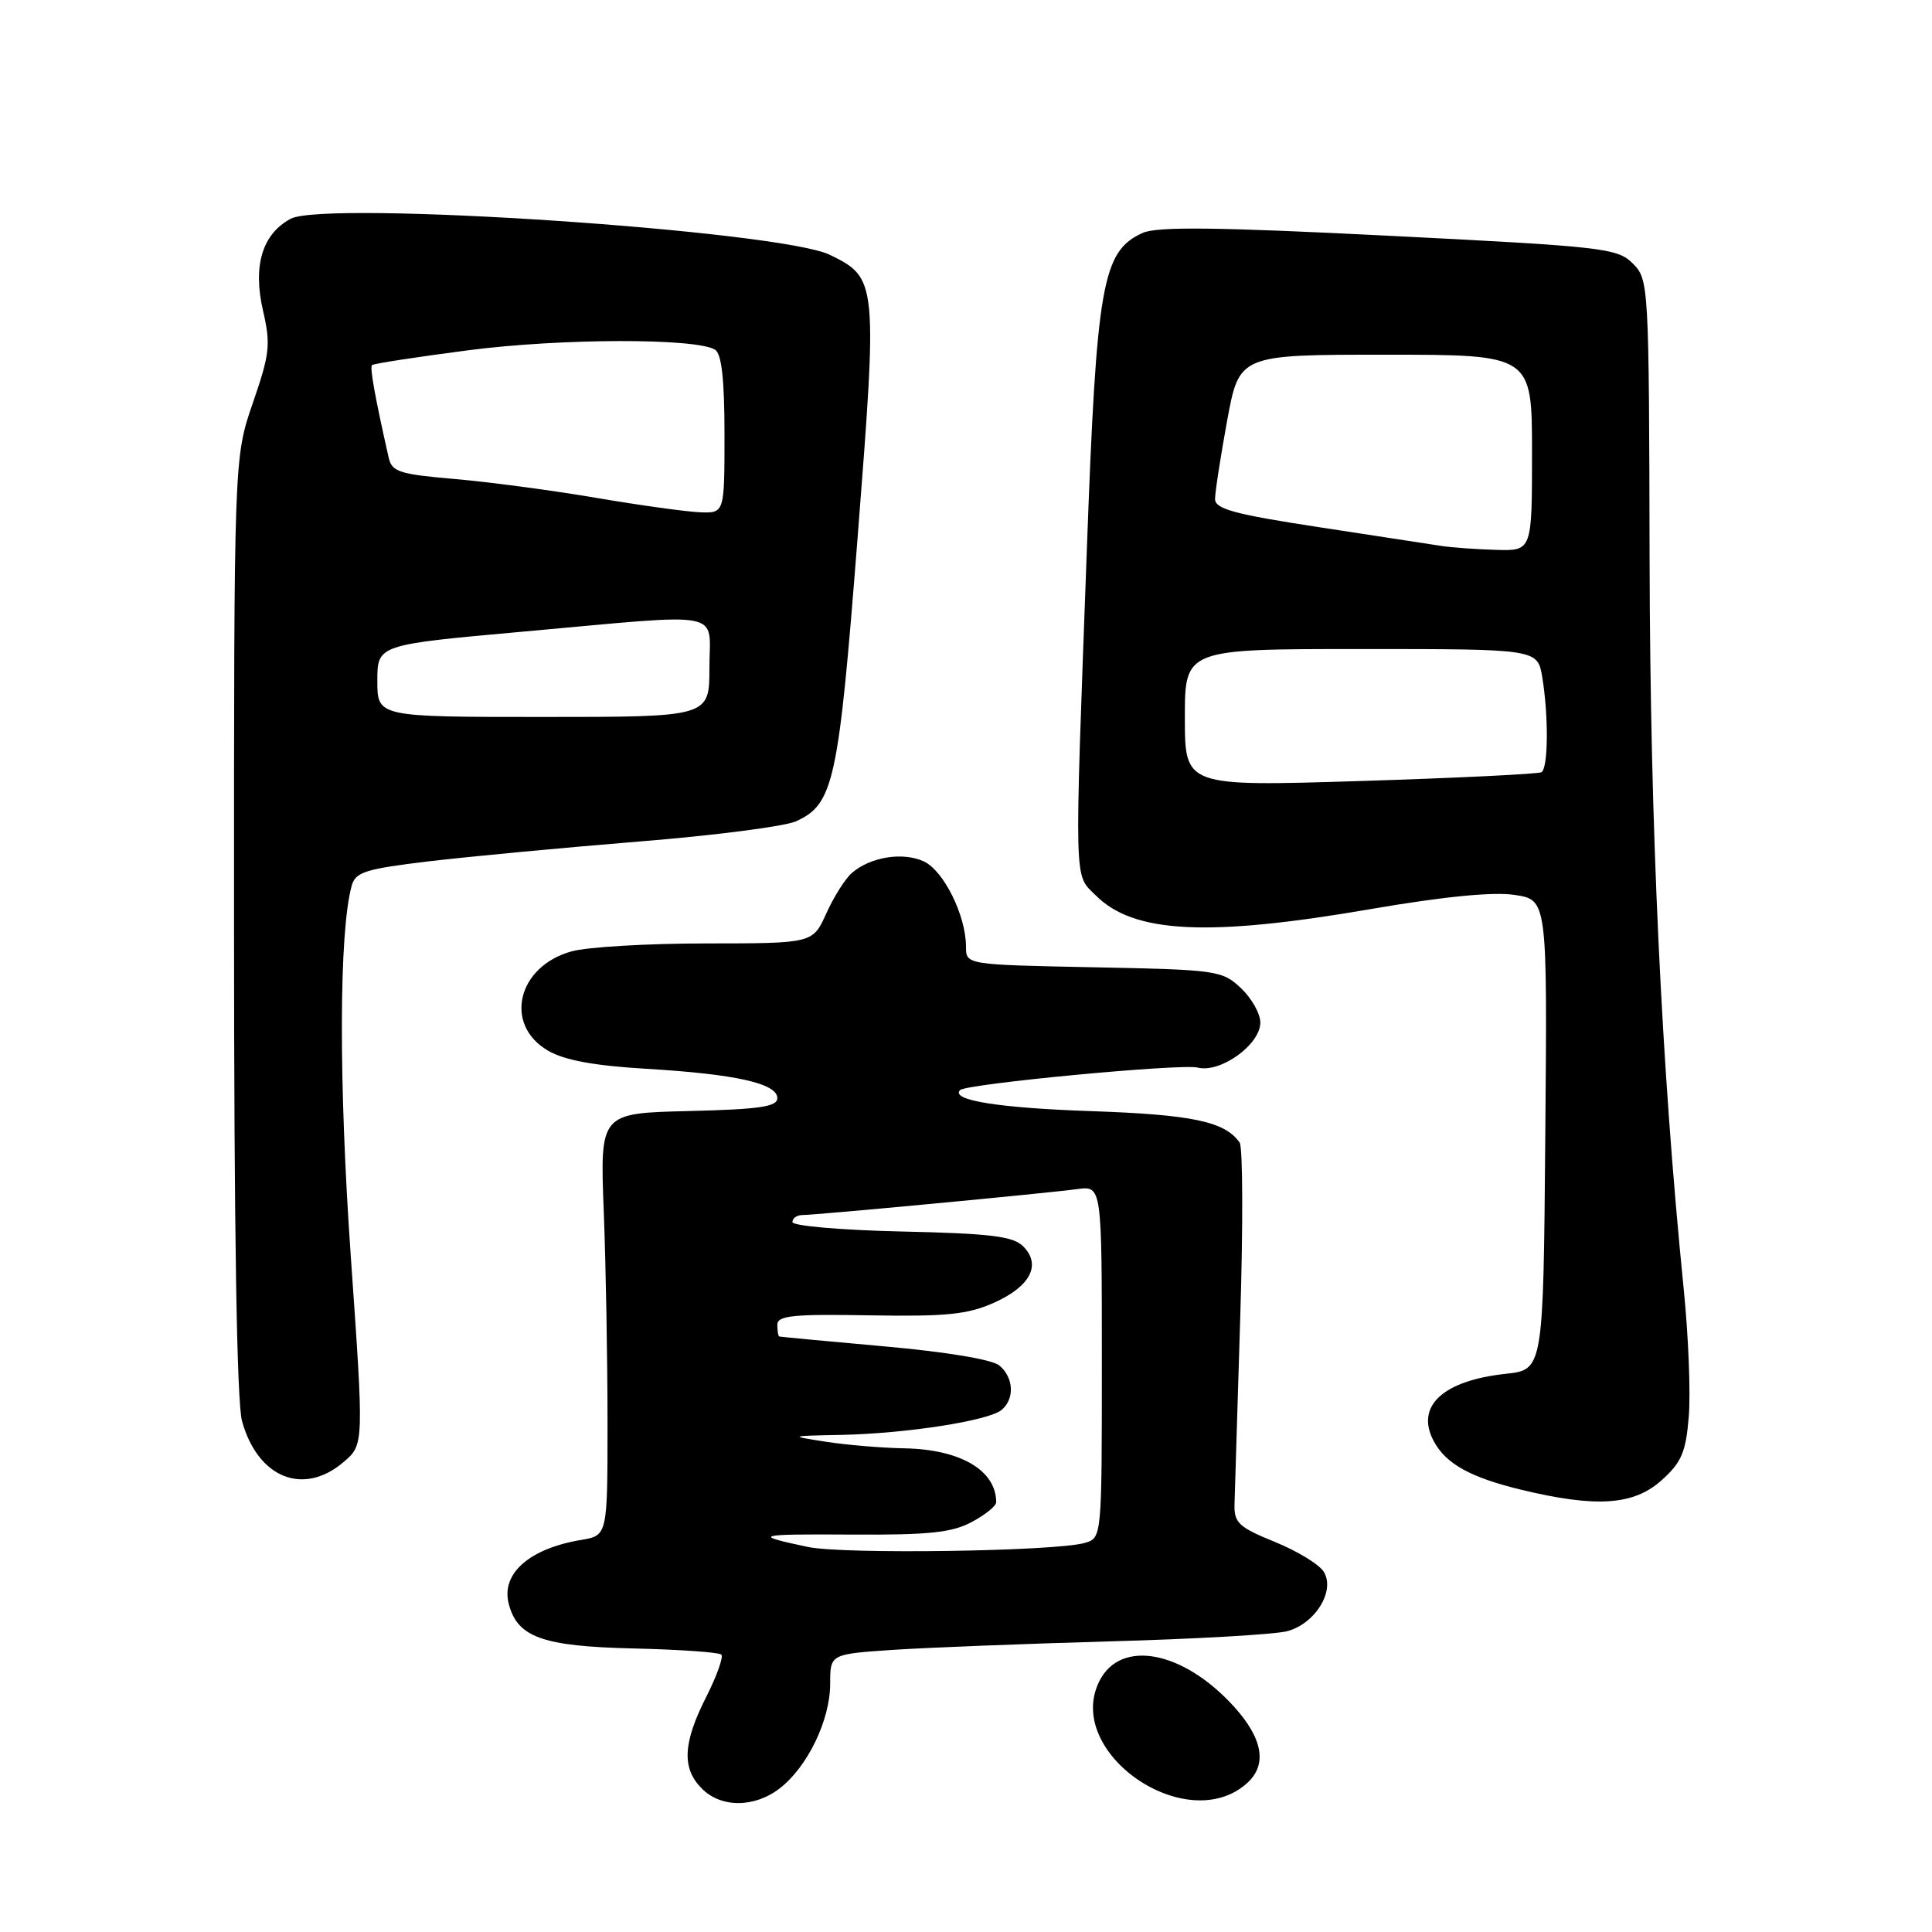 <?xml version="1.0" encoding="UTF-8" standalone="no"?>
<!DOCTYPE svg PUBLIC "-//W3C//DTD SVG 1.1//EN" "http://www.w3.org/Graphics/SVG/1.1/DTD/svg11.dtd" >
<svg xmlns="http://www.w3.org/2000/svg" xmlns:xlink="http://www.w3.org/1999/xlink" version="1.1" viewBox="0 0 256 256">
 <g >
 <path fill="currentColor"
d=" M 103.39 236.91 C 107.05 234.03 110.00 227.87 110.00 223.13 C 110.00 219.18 110.00 219.18 118.25 218.62 C 122.79 218.32 135.76 217.81 147.07 217.49 C 158.39 217.18 168.96 216.57 170.57 216.14 C 174.28 215.15 176.97 210.77 175.40 208.26 C 174.80 207.29 171.88 205.51 168.90 204.30 C 164.13 202.36 163.51 201.78 163.58 199.30 C 163.63 197.76 163.97 186.60 164.34 174.50 C 164.72 162.40 164.68 152.00 164.26 151.40 C 162.33 148.61 158.00 147.69 144.55 147.23 C 132.31 146.81 125.89 145.78 127.22 144.44 C 128.06 143.61 156.51 140.91 158.70 141.46 C 161.72 142.22 167.00 138.41 167.00 135.49 C 167.00 134.31 165.84 132.26 164.42 130.92 C 161.94 128.59 161.23 128.49 144.92 128.17 C 128.00 127.83 128.00 127.83 128.00 125.44 C 128.00 121.32 125.03 115.33 122.39 114.13 C 119.59 112.86 115.34 113.55 112.89 115.66 C 112.00 116.43 110.47 118.85 109.49 121.03 C 107.70 125.00 107.70 125.00 93.60 125.01 C 85.84 125.01 77.81 125.48 75.74 126.06 C 68.54 128.05 66.71 135.78 72.62 139.22 C 74.80 140.49 78.74 141.21 85.62 141.62 C 97.46 142.32 103.00 143.56 103.00 145.51 C 103.00 146.65 100.64 146.99 91.25 147.22 C 79.50 147.50 79.50 147.50 80.00 160.50 C 80.28 167.65 80.50 180.24 80.50 188.48 C 80.50 203.46 80.50 203.46 77.00 204.05 C 70.16 205.19 66.40 208.49 67.40 212.47 C 68.53 216.95 71.86 218.15 83.97 218.43 C 90.05 218.57 95.27 218.94 95.58 219.24 C 95.88 219.55 94.98 222.08 93.57 224.87 C 90.48 230.96 90.32 234.32 93.00 237.00 C 95.59 239.59 100.03 239.55 103.39 236.91 Z  M 165.25 236.27 C 167.93 233.85 167.35 230.39 163.54 226.17 C 156.79 218.71 148.49 217.13 145.67 222.76 C 140.94 232.21 157.26 243.47 165.25 236.27 Z  M 220.14 196.17 C 222.81 193.78 223.38 192.46 223.77 187.72 C 224.03 184.63 223.73 177.02 223.10 170.80 C 220.14 141.34 218.66 109.65 218.58 74.28 C 218.50 37.58 218.47 37.03 216.35 34.91 C 214.32 32.88 212.50 32.67 184.05 31.24 C 161.19 30.09 153.30 30.00 151.39 30.87 C 146.06 33.30 145.30 37.58 144.02 72.65 C 142.35 118.18 142.28 115.74 145.21 118.66 C 150.22 123.68 160.10 124.17 181.61 120.46 C 191.26 118.80 197.84 118.15 200.69 118.58 C 205.03 119.23 205.03 119.23 204.76 150.37 C 204.50 181.50 204.50 181.50 199.50 182.04 C 191.16 182.94 187.51 186.35 189.98 190.96 C 191.58 193.96 194.84 195.77 201.54 197.39 C 211.47 199.79 216.45 199.47 220.14 196.17 Z  M 45.56 193.70 C 48.23 191.41 48.23 191.41 46.48 166.45 C 44.87 143.40 44.91 123.59 46.59 117.40 C 47.09 115.55 48.35 115.15 56.83 114.13 C 62.15 113.50 74.66 112.32 84.64 111.51 C 94.62 110.71 103.99 109.50 105.47 108.83 C 110.48 106.55 111.11 103.65 113.64 71.19 C 116.29 37.29 116.25 36.84 109.97 33.77 C 103.37 30.55 43.14 26.52 38.51 28.99 C 34.75 31.01 33.48 35.23 34.85 41.16 C 35.89 45.66 35.75 46.89 33.50 53.40 C 31.00 60.65 31.00 60.65 31.01 122.58 C 31.01 163.09 31.38 185.82 32.07 188.31 C 34.17 195.86 40.23 198.28 45.56 193.70 Z  M 107.06 204.98 C 99.57 203.40 100.07 203.26 113.00 203.34 C 123.06 203.40 126.14 203.08 128.75 201.68 C 130.54 200.73 132.00 199.55 132.00 199.06 C 132.00 194.82 127.25 192.04 119.80 191.91 C 116.88 191.86 112.25 191.47 109.50 191.05 C 104.50 190.27 104.50 190.27 111.50 190.13 C 120.10 189.95 130.99 188.26 132.72 186.82 C 134.47 185.36 134.33 182.52 132.41 180.93 C 131.47 180.14 125.30 179.12 117.16 178.40 C 109.65 177.73 103.39 177.14 103.25 177.09 C 103.11 177.04 103.00 176.34 103.00 175.54 C 103.00 174.32 105.07 174.11 115.25 174.29 C 125.42 174.46 128.22 174.18 131.73 172.61 C 136.54 170.45 138.02 167.59 135.57 165.14 C 134.24 163.81 131.24 163.44 119.47 163.18 C 111.49 163.00 105.00 162.44 105.00 161.93 C 105.00 161.42 105.60 161.00 106.32 161.00 C 108.09 161.00 138.64 158.12 142.75 157.56 C 146.00 157.13 146.00 157.13 146.00 180.45 C 146.00 203.77 146.00 203.77 143.75 204.44 C 139.97 205.56 111.79 205.98 107.06 204.98 Z  M 157.00 95.11 C 157.00 86.00 157.00 86.00 180.37 86.00 C 203.74 86.00 203.74 86.00 204.36 89.75 C 205.21 94.93 205.15 101.79 204.25 102.32 C 203.84 102.56 193.04 103.09 180.25 103.49 C 157.00 104.21 157.00 104.21 157.00 95.11 Z  M 191.00 72.34 C 189.62 72.12 182.31 71.00 174.75 69.85 C 163.59 68.15 161.00 67.44 161.00 66.13 C 161.00 65.23 161.72 60.56 162.60 55.75 C 164.21 47.00 164.21 47.00 183.60 47.00 C 203.00 47.00 203.00 47.00 203.00 60.00 C 203.00 73.00 203.00 73.00 198.25 72.86 C 195.64 72.79 192.38 72.55 191.00 72.34 Z  M 50.00 90.22 C 50.00 85.43 50.00 85.43 69.25 83.70 C 96.61 81.24 94.00 80.74 94.00 88.50 C 94.00 95.00 94.00 95.00 72.00 95.00 C 50.00 95.00 50.00 95.00 50.00 90.22 Z  M 79.00 65.97 C 73.22 64.98 64.78 63.86 60.24 63.47 C 52.92 62.84 51.92 62.52 51.50 60.63 C 49.70 52.67 48.98 48.69 49.29 48.38 C 49.48 48.18 55.24 47.30 62.07 46.41 C 74.30 44.82 92.25 44.78 94.75 46.34 C 95.62 46.88 96.00 50.29 96.00 57.56 C 96.00 68.00 96.00 68.00 92.75 67.88 C 90.96 67.81 84.78 66.95 79.00 65.97 Z "/>
</g>
</svg>